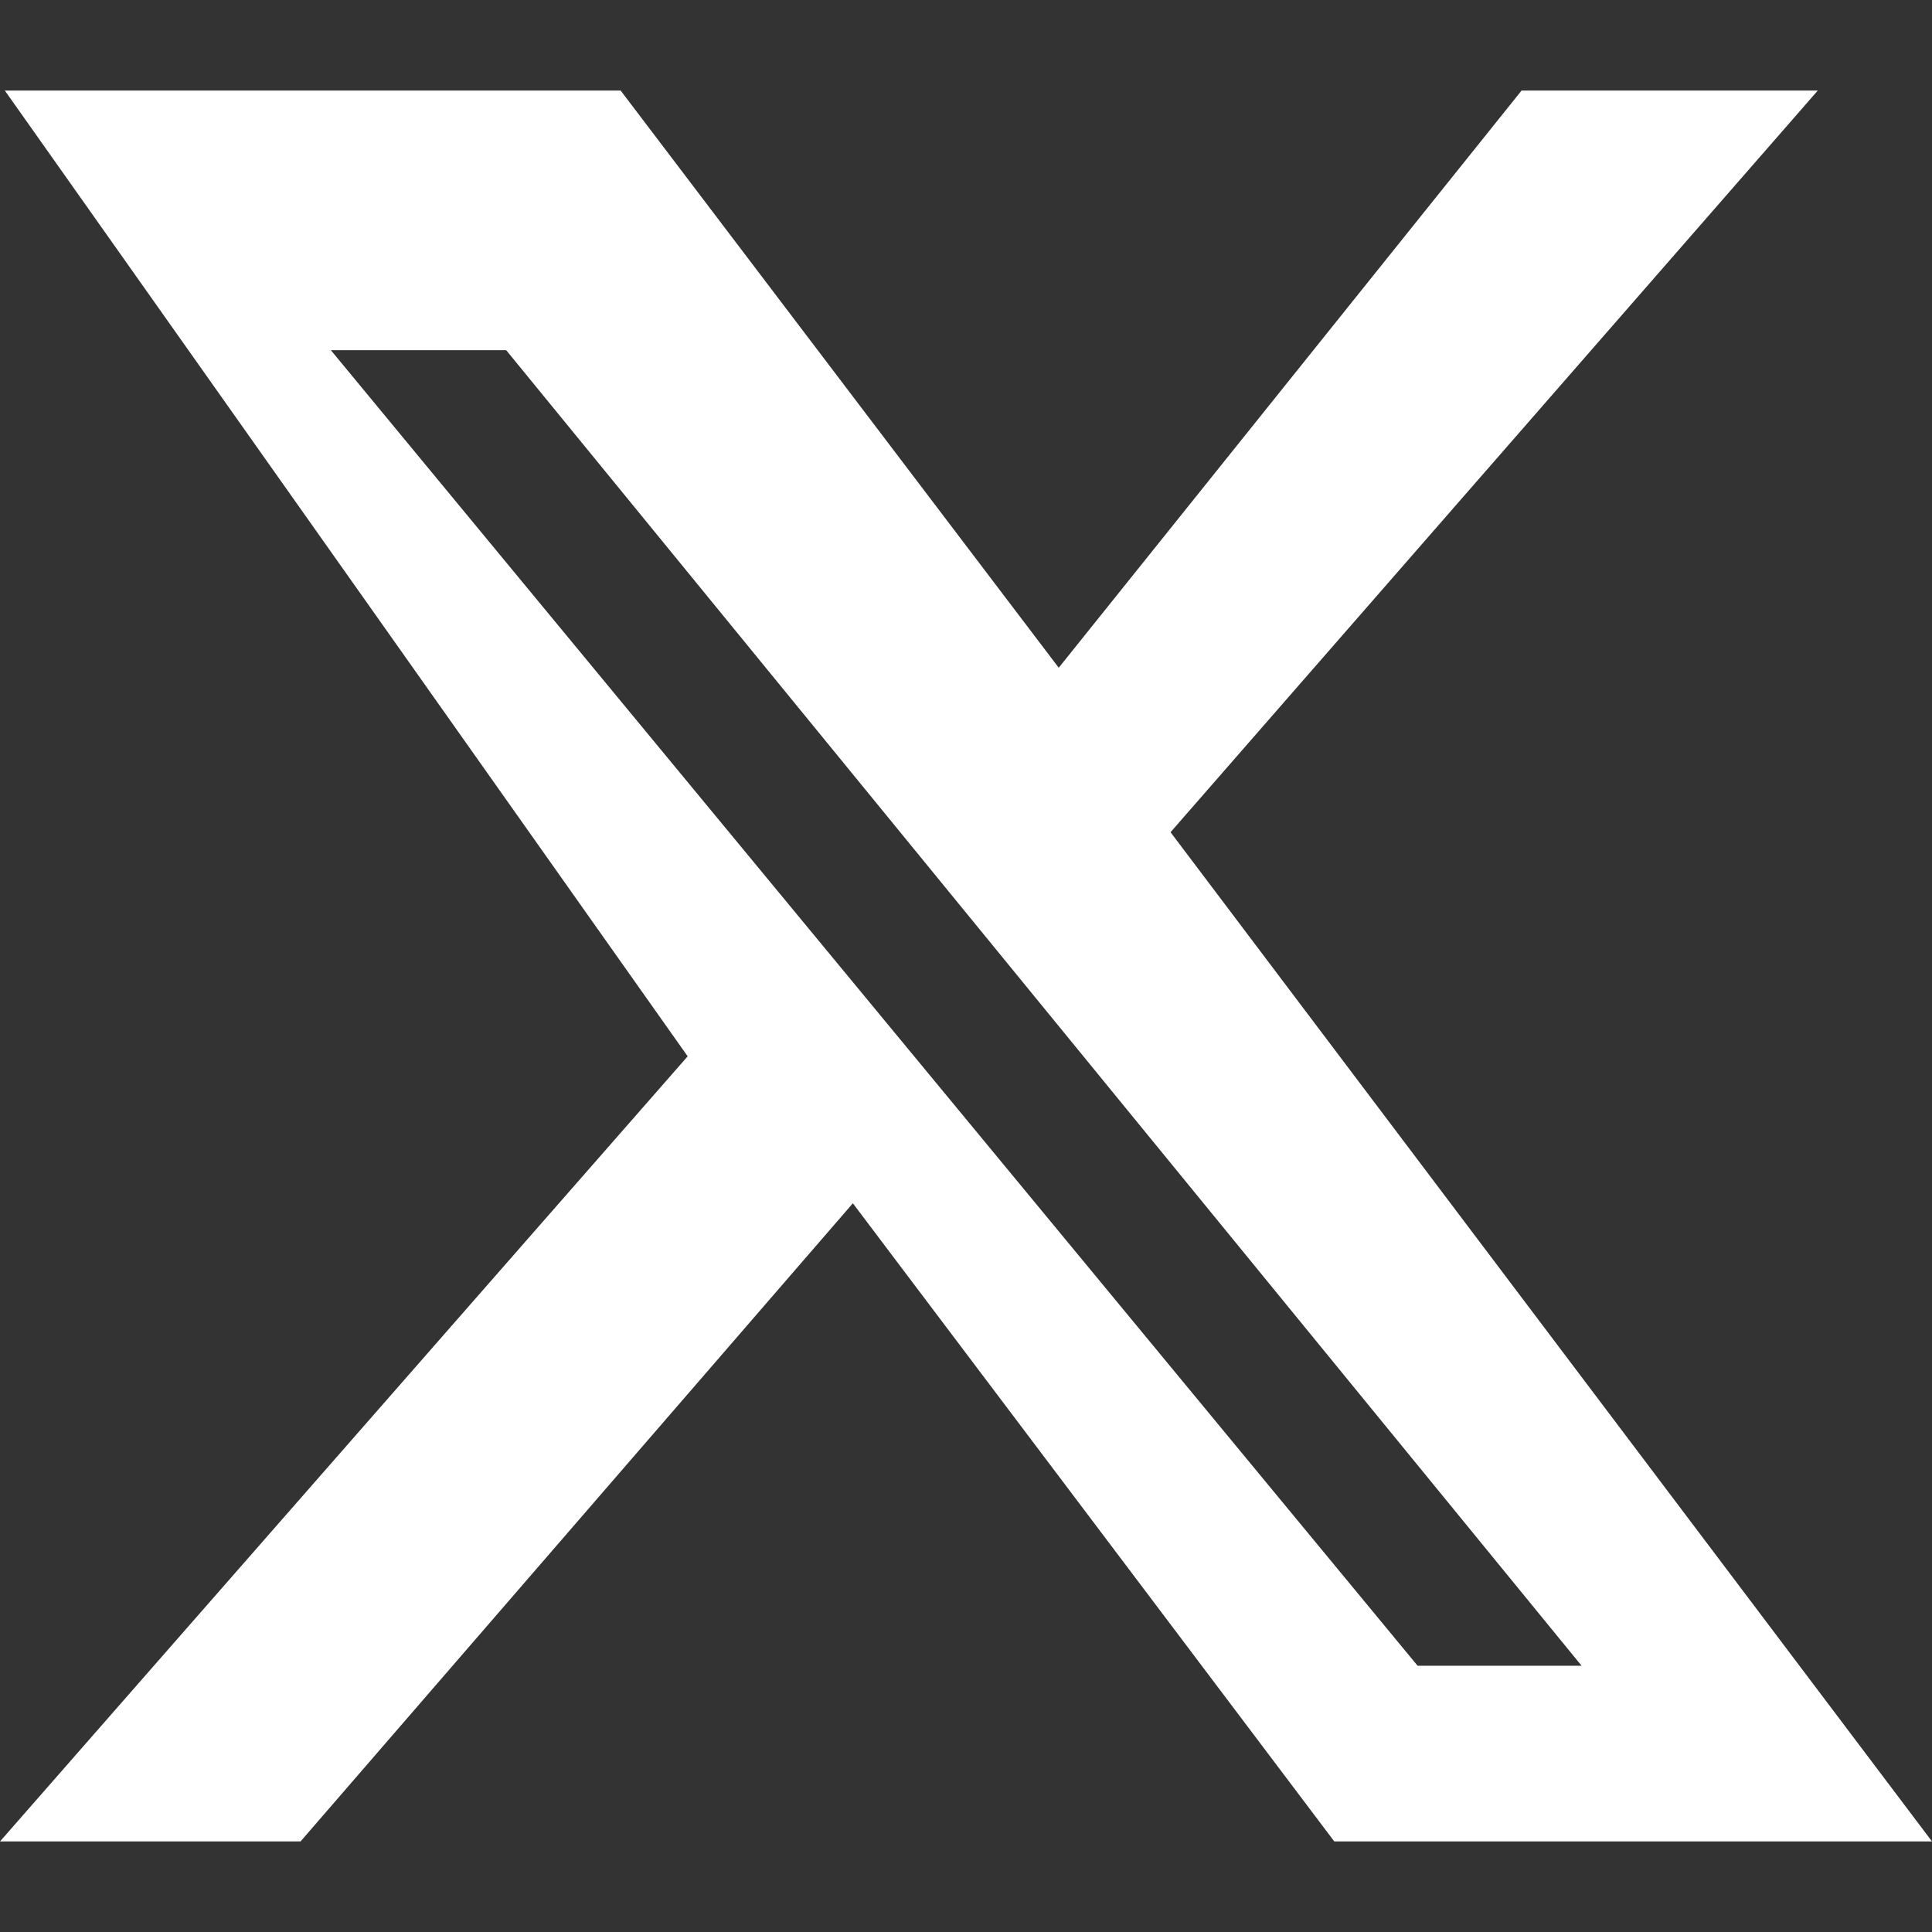<svg width="16" height="16" viewBox="0 0 16 16" fill="none" xmlns="http://www.w3.org/2000/svg">
  <rect x="0" y="0" width="16" height="16" fill="#333333" stroke="none"/>
  <path d="M12.6.75h2.454l-5.36 6.142L16 15.25H11.05L7.063 9.965l-4.574 5.285H0L5.695 8.748.04.75h5.1l3.628 4.78L12.601.75Zm-.86 13.045h1.358L4.192 2.9H2.74l9 10.895Z" fill="white"/>
</svg> 